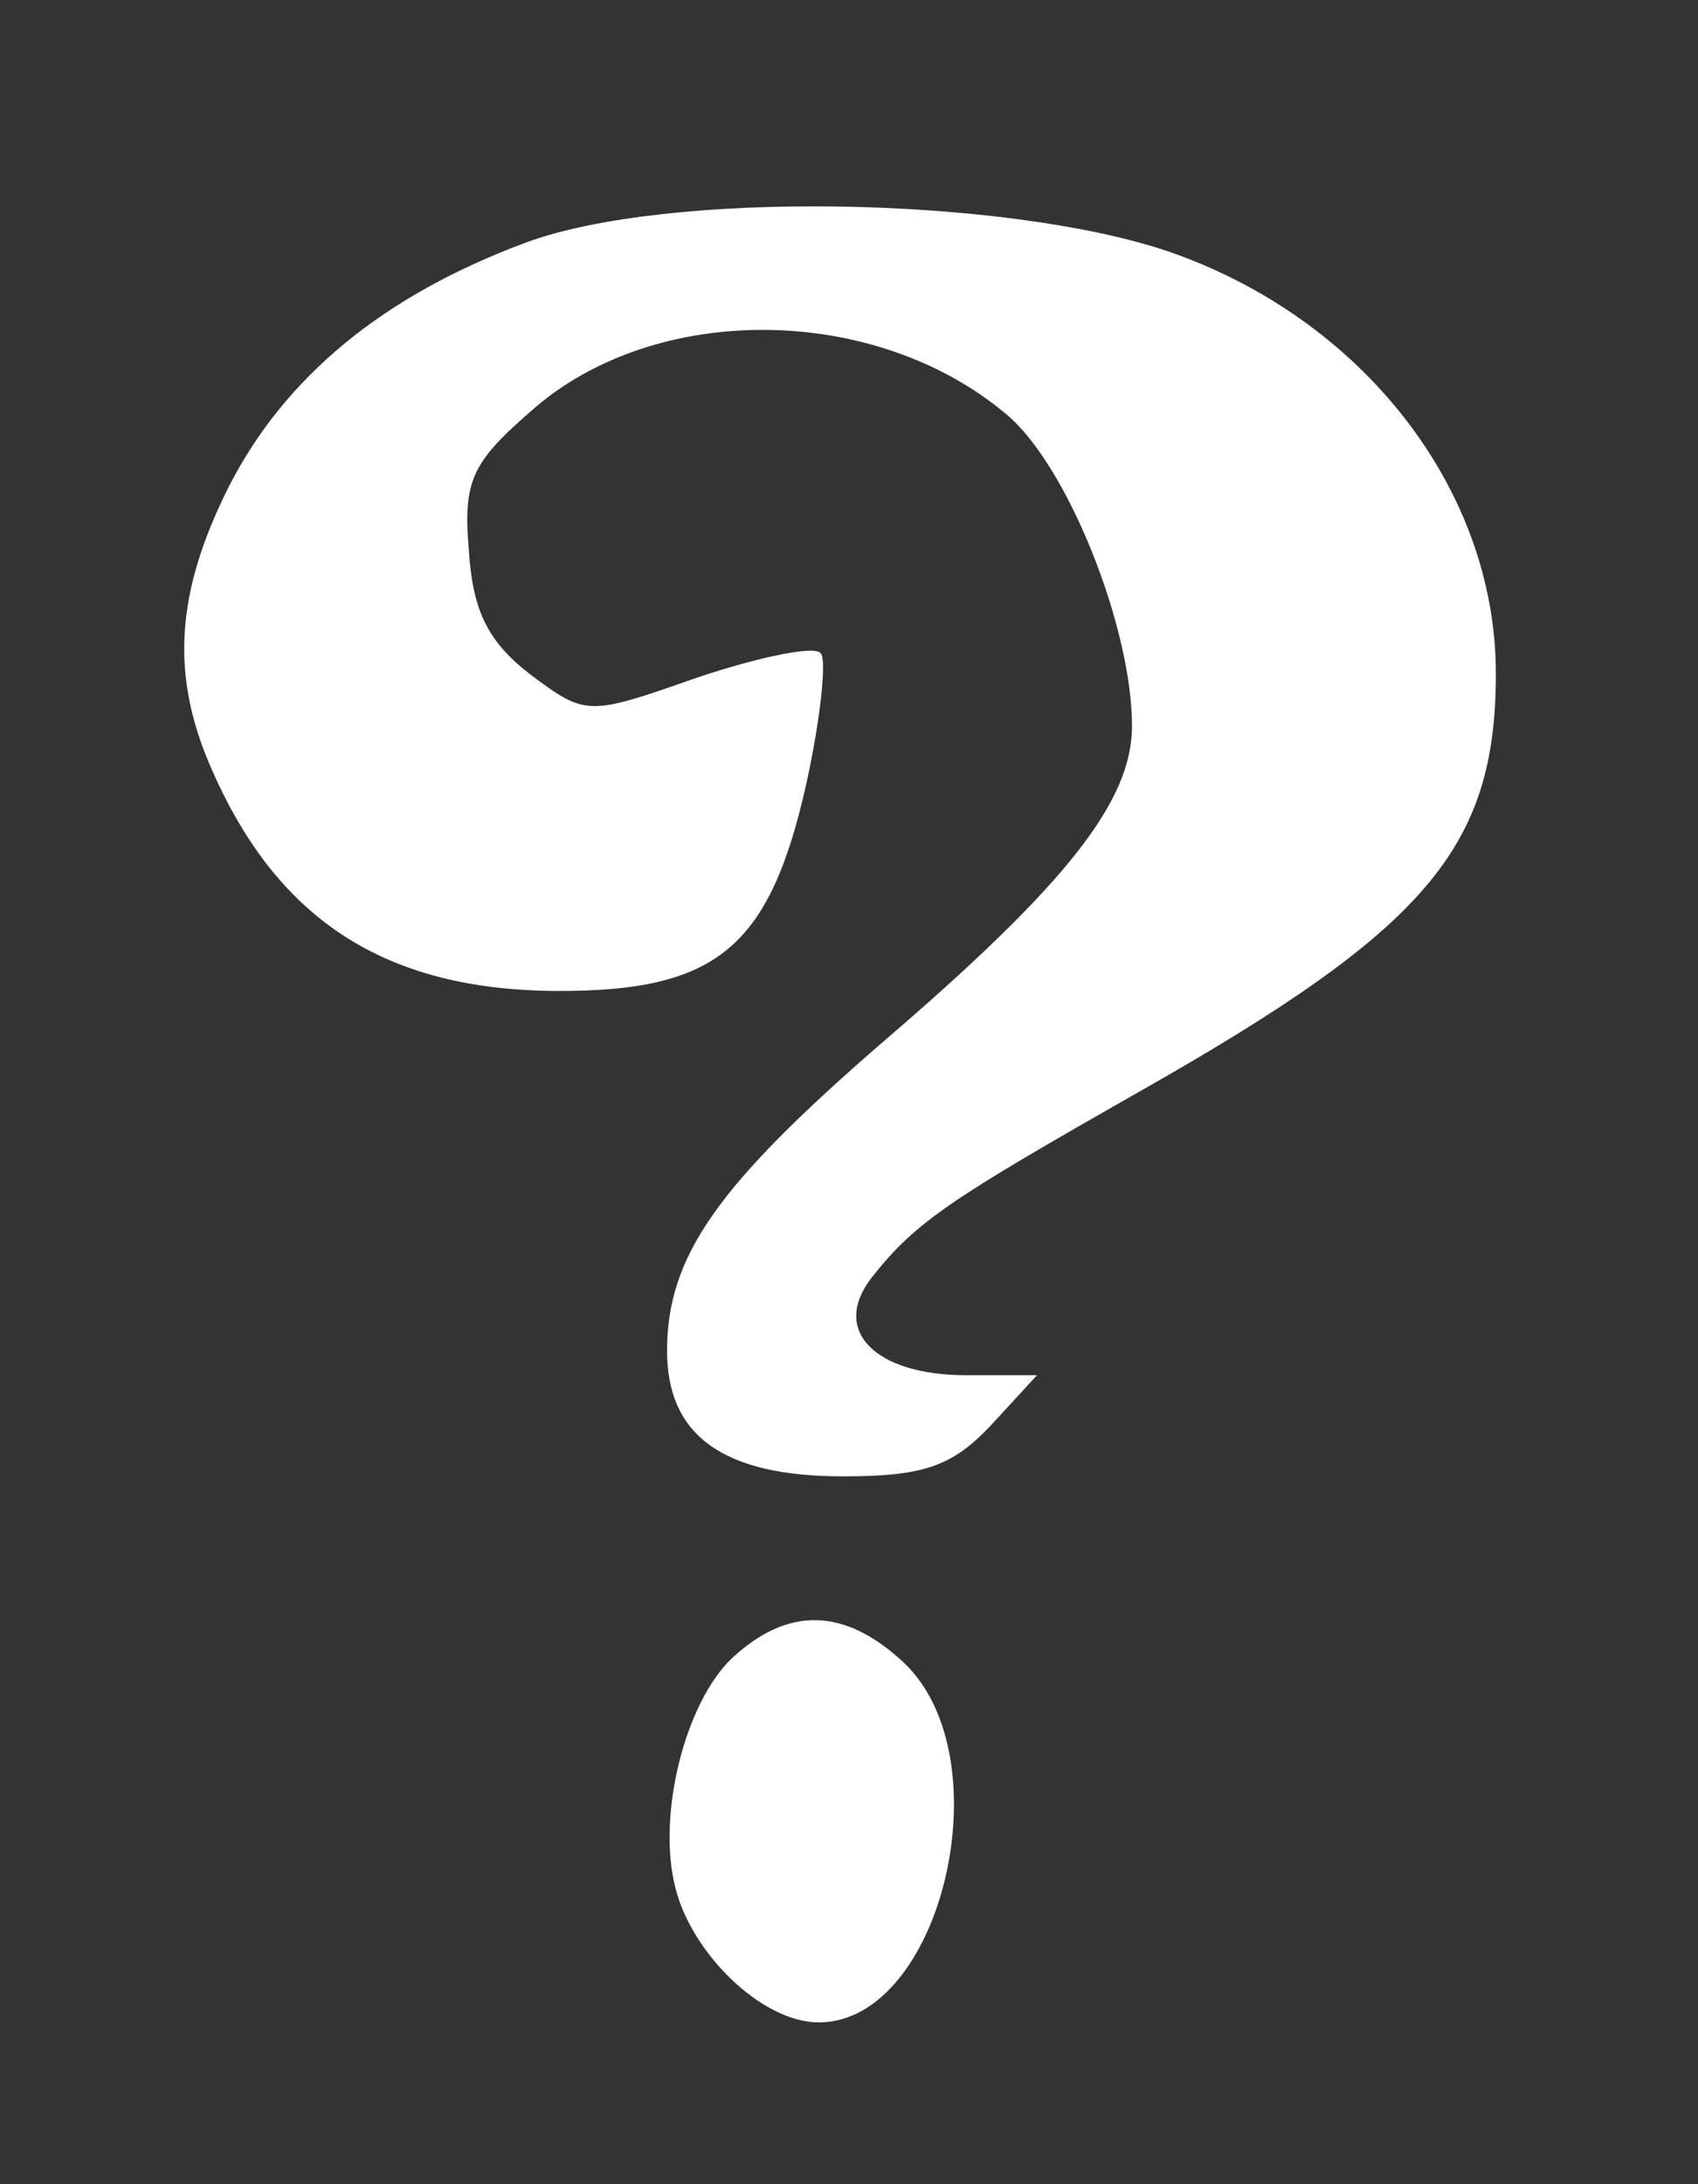  <svg  version="1.0" xmlns="http://www.w3.org/2000/svg"  width="84pt" height="108pt" viewBox="0 0 84 108"  preserveAspectRatio="xMidYMid meet"><rect x="0" y="0" width="84" height="108" fill="#333333" stroke="none"/>  <g transform="translate(0,108) scale(0.1,-0.1)" fill="#ffffff" stroke="none"> <path d="M260 960 c-70 -26 -119 -66 -147 -121 -26 -52 -29 -93 -8 -140 33 -75 87 -109 172 -109 78 0 104 22 122 103 7 32 10 61 7 64 -3 4 -31 -2 -61 -12 -54 -19 -55 -19 -82 1 -21 16 -29 31 -31 61 -3 35 1 44 31 70 61 54 170 53 235 -2 30 -25 62 -105 62 -154 0 -37 -32 -78 -123 -156 -82 -71 -107 -106 -107 -153 0 -42 28 -62 87 -62 40 0 54 5 73 25 l23 25 -35 0 c-45 0 -67 22 -47 48 22 28 39 39 134 93 141 80 175 120 175 206 0 91 -66 176 -163 209 -81 27 -247 30 -317 4z"/> <path d="M362 260 c-23 -22 -37 -77 -28 -113 8 -33 43 -67 71 -67 61 0 92 131 42 178 -29 27 -57 28 -85 2z"/> </g> </svg> 